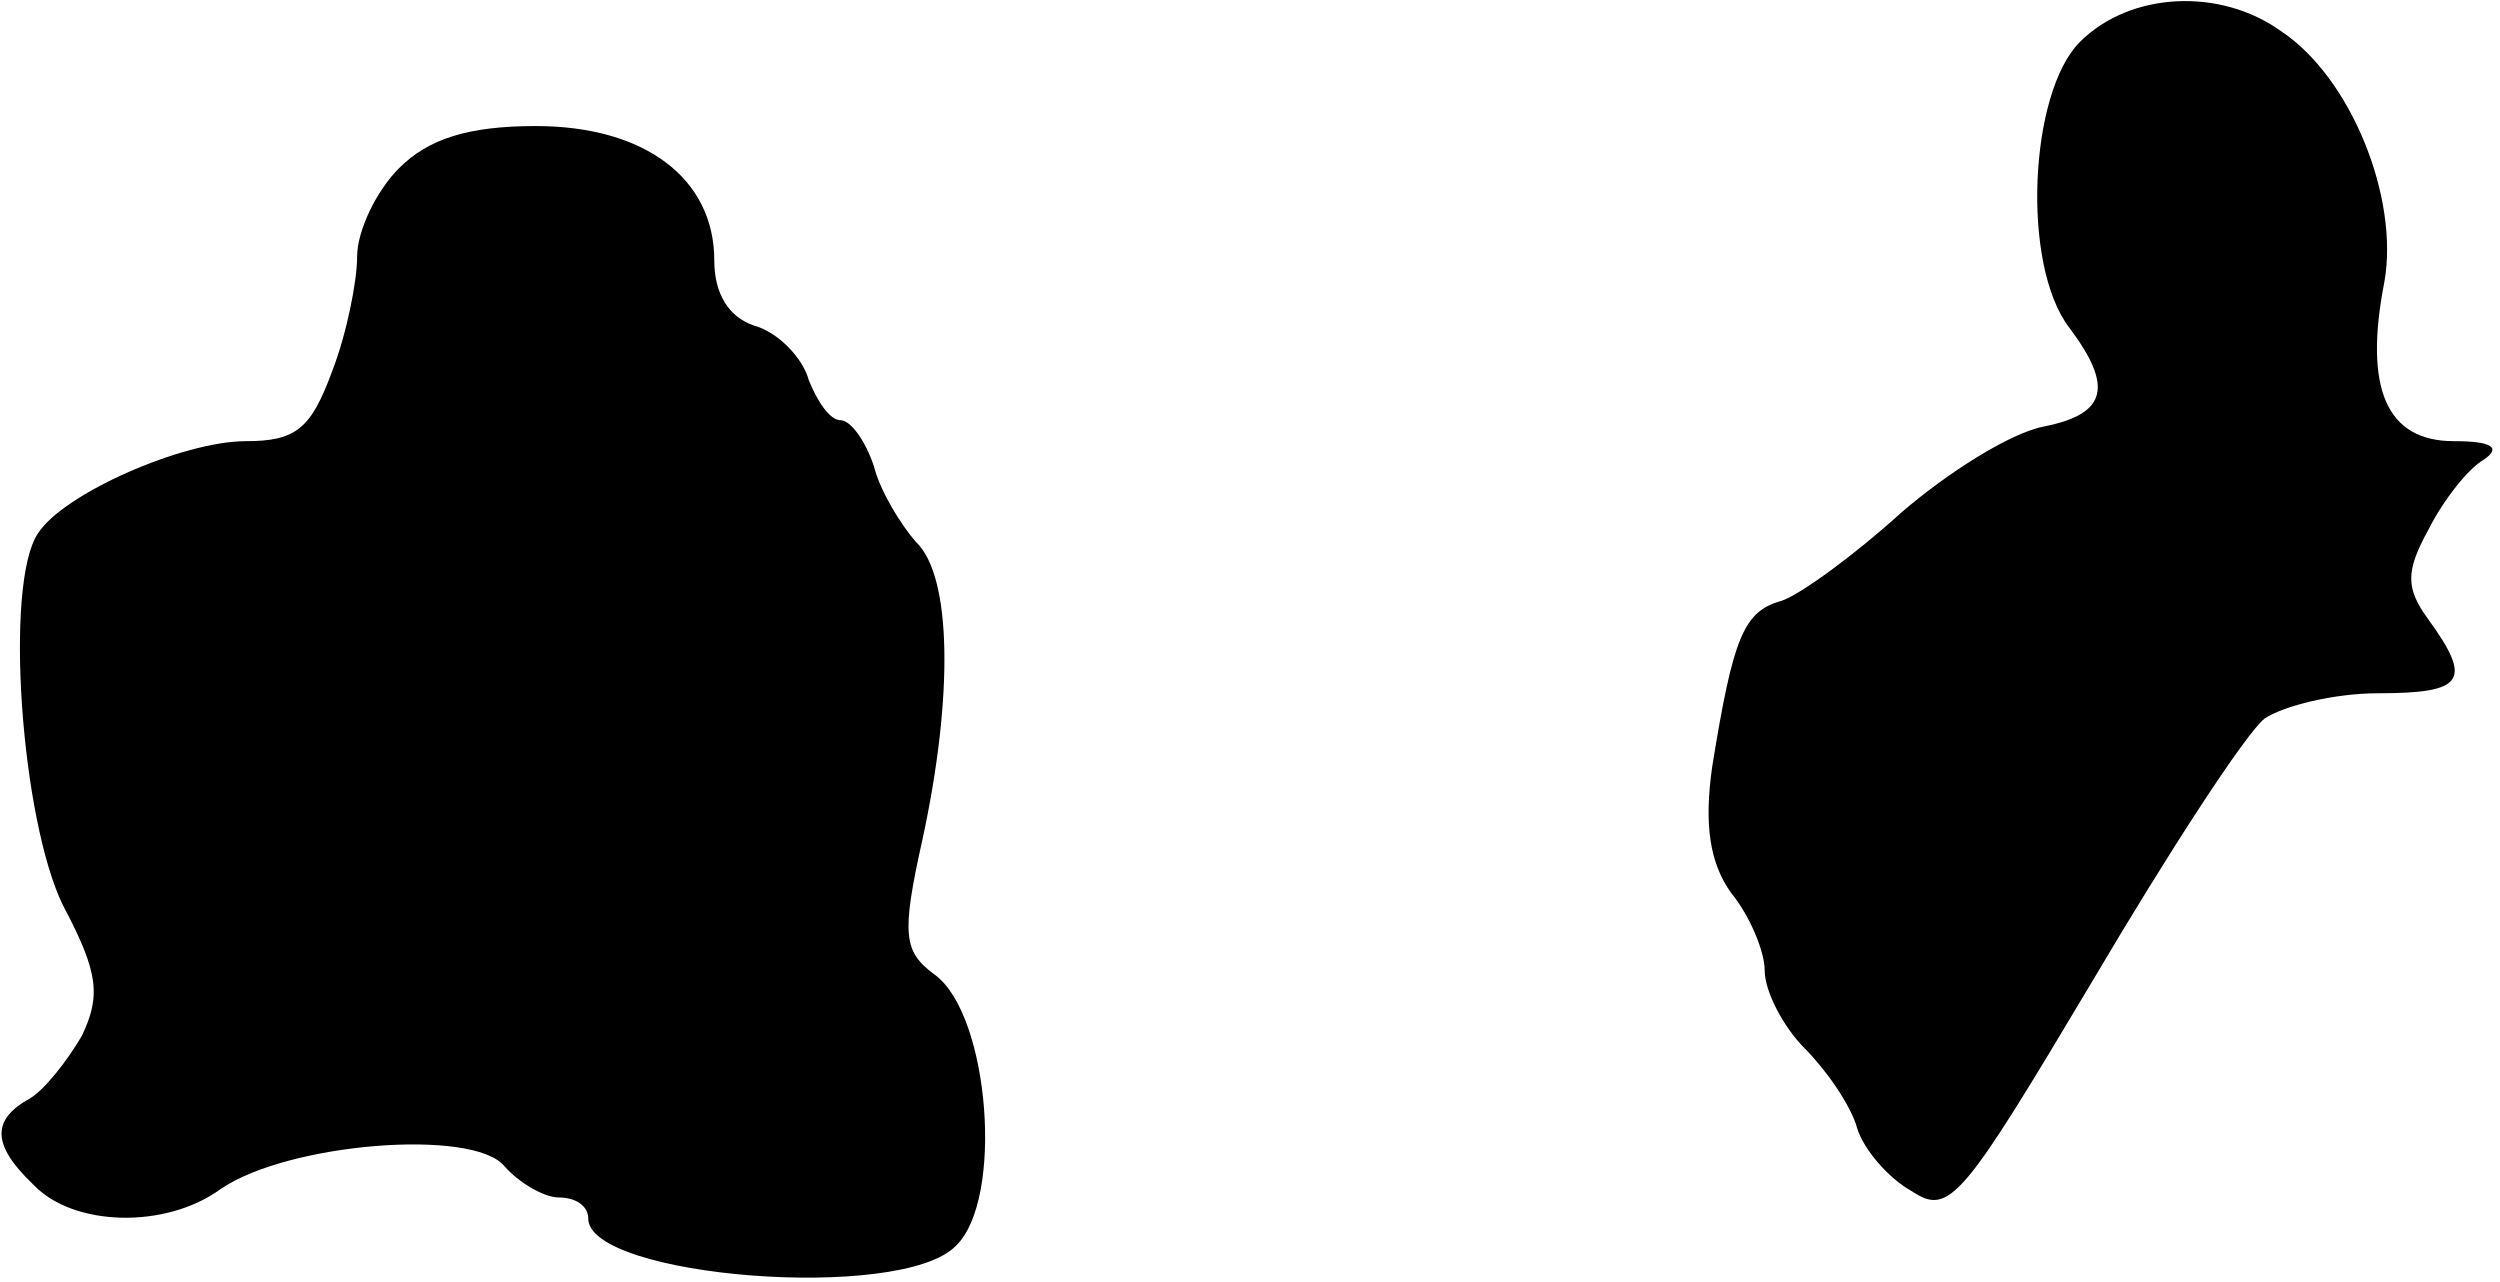 <?xml version="1.0" standalone="no"?>
<!DOCTYPE svg PUBLIC "-//W3C//DTD SVG 20010904//EN"
 "http://www.w3.org/TR/2001/REC-SVG-20010904/DTD/svg10.dtd">
<svg version="1.0" xmlns="http://www.w3.org/2000/svg"
 width="119pt" height="61pt" viewBox="0 0 119 61"
 preserveAspectRatio="xMidYMid meet">
<g transform="translate(0,61) scale(0.1,-0.1)"
fill="#000000" stroke="none">
<path fill="#000000" stroke="none" d="M990 590 c-24 -24 -28 -106 -5 -136 21
-28 18 -41 -12 -47 -16 -3 -46 -22 -68 -41 -22 -20 -48 -39 -57 -42 -18 -5
-23 -17 -33 -79 -4 -28 -1 -46 9 -60 9 -11 16 -28 16 -37 0 -10 9 -27 19 -37
10 -10 22 -27 25 -38 3 -10 15 -24 26 -30 18 -12 24 -4 86 100 36 61 73 118
82 125 9 6 33 12 54 12 41 0 45 6 24 35 -11 15 -11 23 0 43 7 14 19 29 26 33
9 6 4 9 -14 9 -32 0 -43 25 -33 76 7 40 -16 97 -49 119 -29 21 -72 19 -96 -5z"/>
<path fill="#000000" stroke="none" d="M190 530 c-11 -11 -20 -30 -20 -42 0
-12 -5 -37 -12 -55 -10 -27 -17 -33 -41 -33 -30 0 -87 -25 -99 -44 -16 -24 -8
-136 12 -177 17 -32 18 -43 9 -62 -7 -12 -18 -26 -25 -30 -18 -10 -18 -22 2
-41 19 -20 63 -21 89 -2 32 22 120 29 135 11 7 -8 19 -15 26 -15 8 0 14 -4 14
-10 0 -28 149 -40 175 -13 23 22 16 110 -10 129 -15 11 -16 19 -6 64 15 69 14
126 -3 142 -7 8 -17 24 -20 36 -4 12 -11 22 -16 22 -5 0 -11 9 -15 19 -3 11
-15 23 -26 26 -12 4 -19 15 -19 31 0 39 -33 64 -85 64 -32 0 -51 -6 -65 -20z"/>
</g>
</svg>

